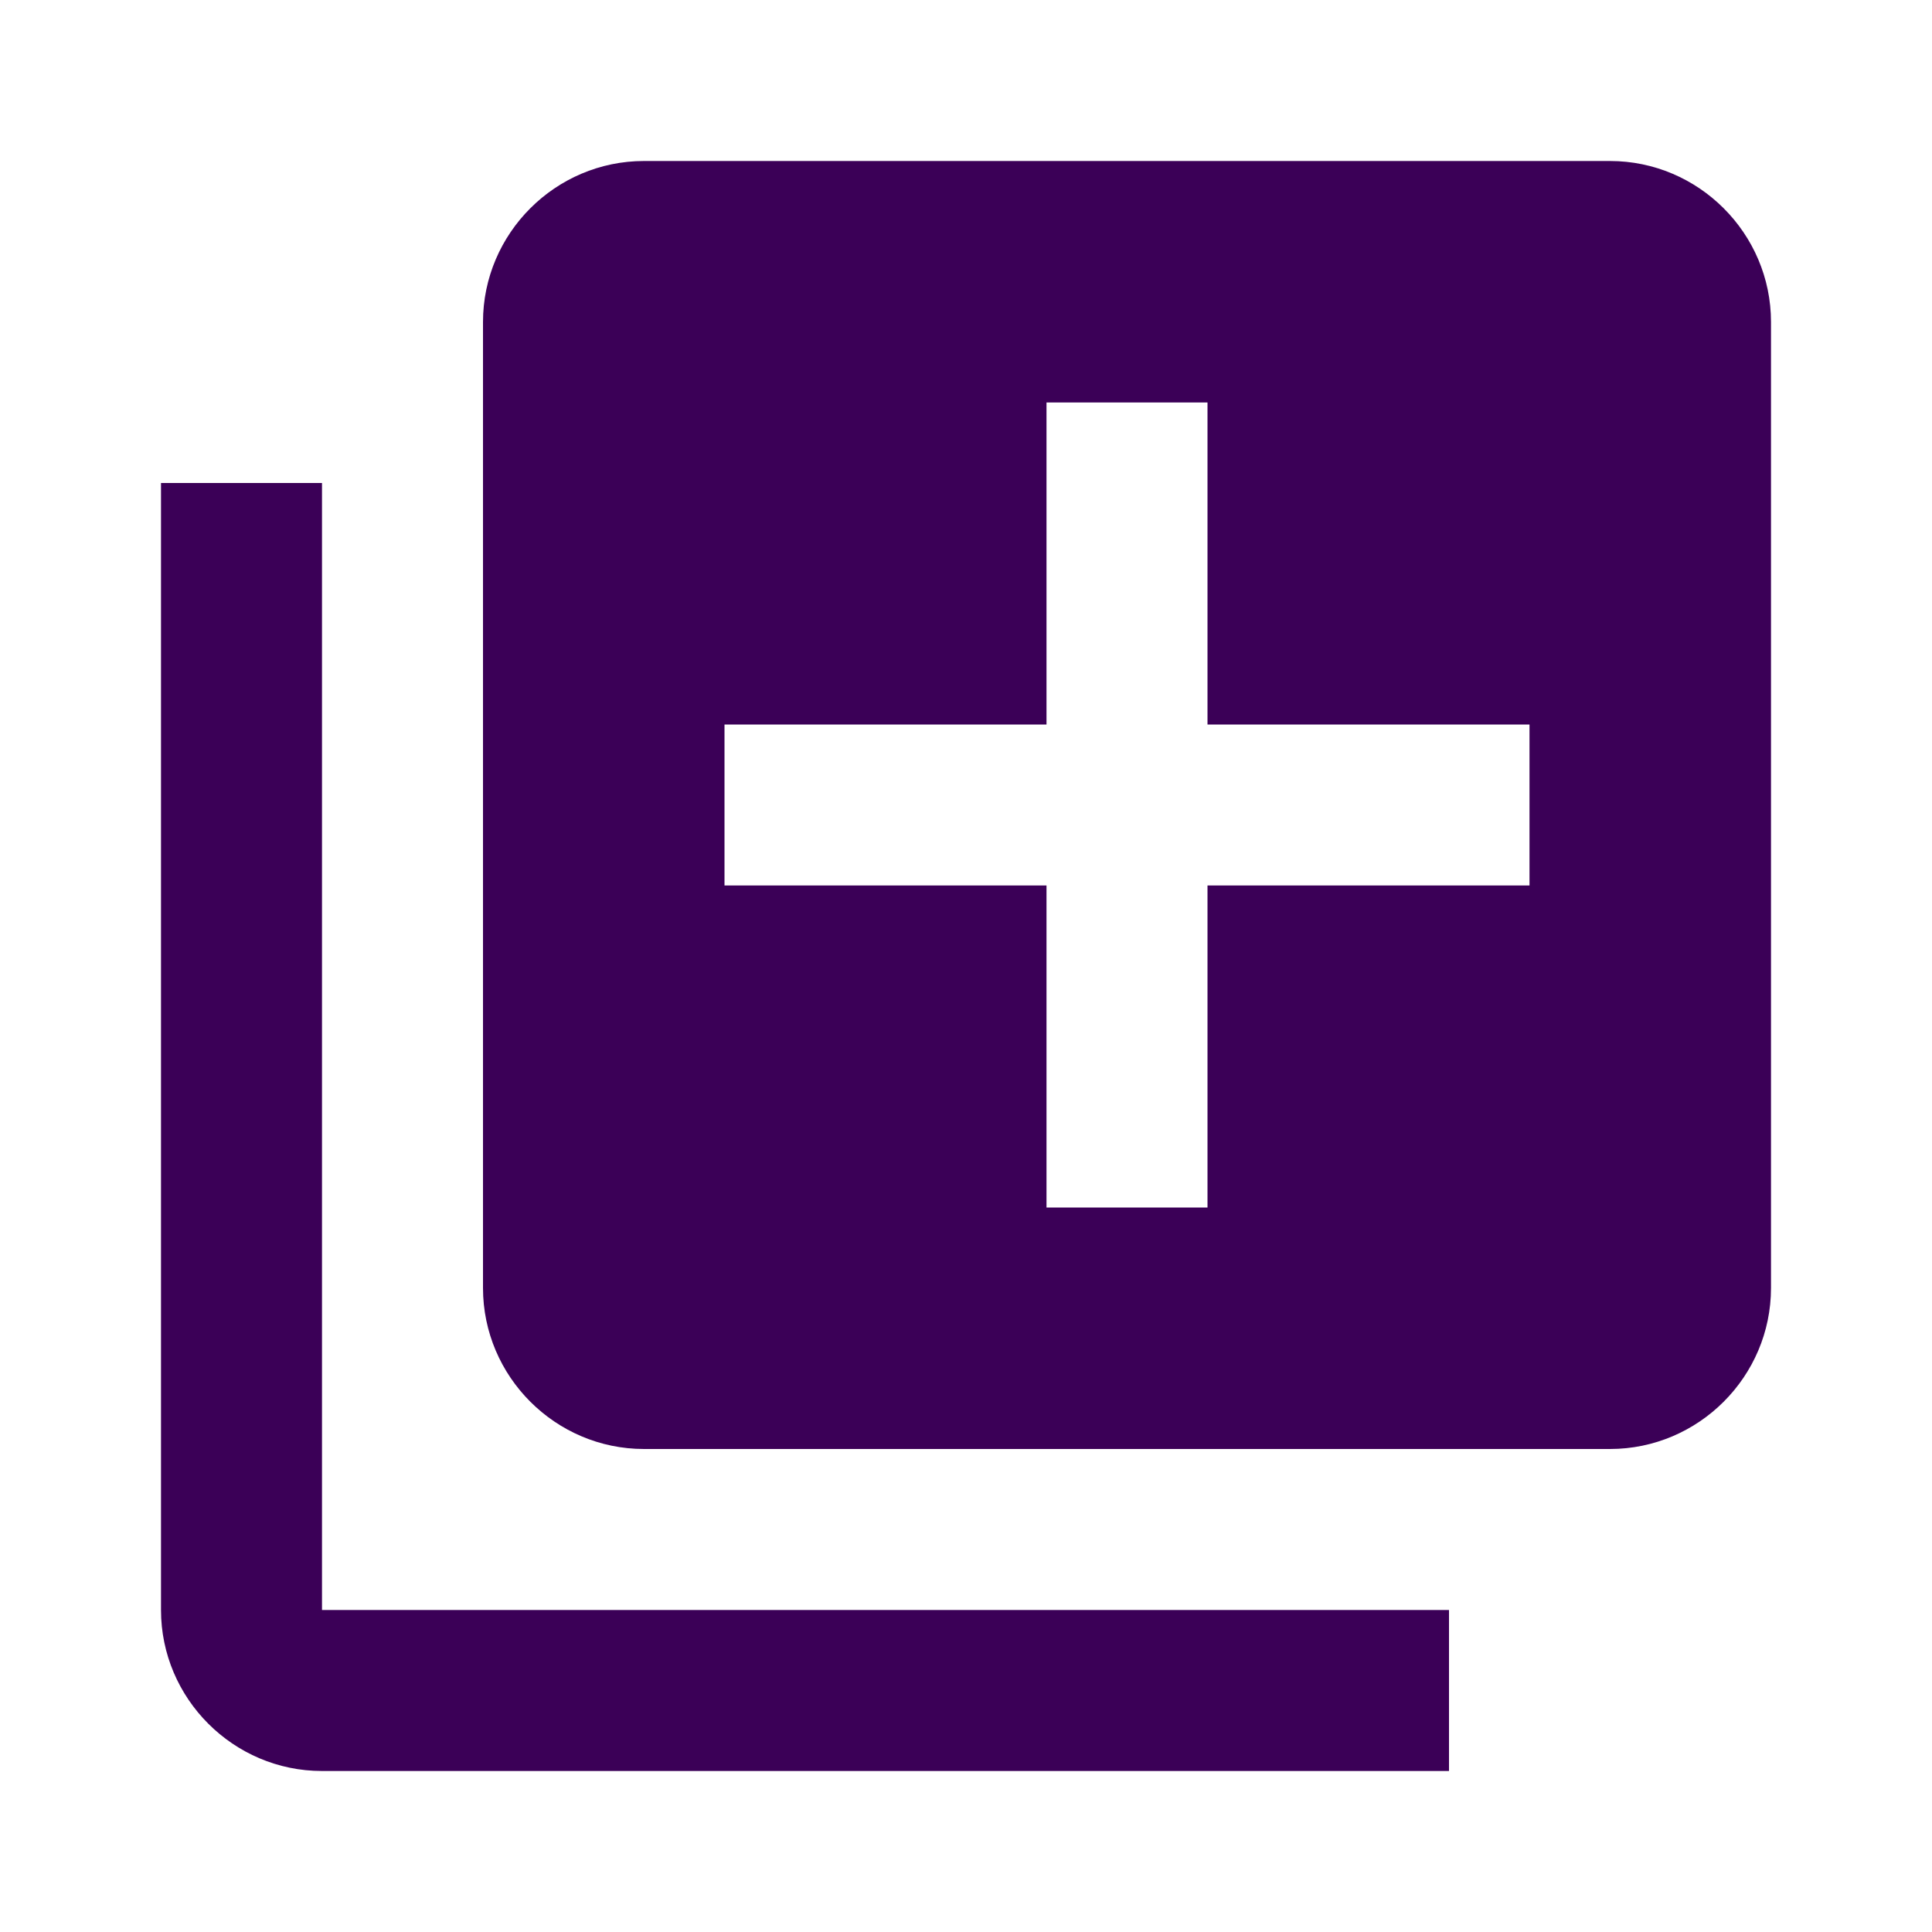 <svg xmlns="http://www.w3.org/2000/svg" fill="#3B0057" viewBox="0 0 24 24"><path d="M0 0h24v24H0z" fill="none"/><path d="M4 6H2v14c0 1.1.9 2 2 2h14v-2H4V6zm16-4H8c-1.1 0-2 .9-2 2v12c0 1.1.9 2 2 2h12c1.1 0 2-.9 2-2V4c0-1.1-.9-2-2-2zm-1 9h-4v4h-2v-4H9V9h4V5h2v4h4v2z"/></svg>